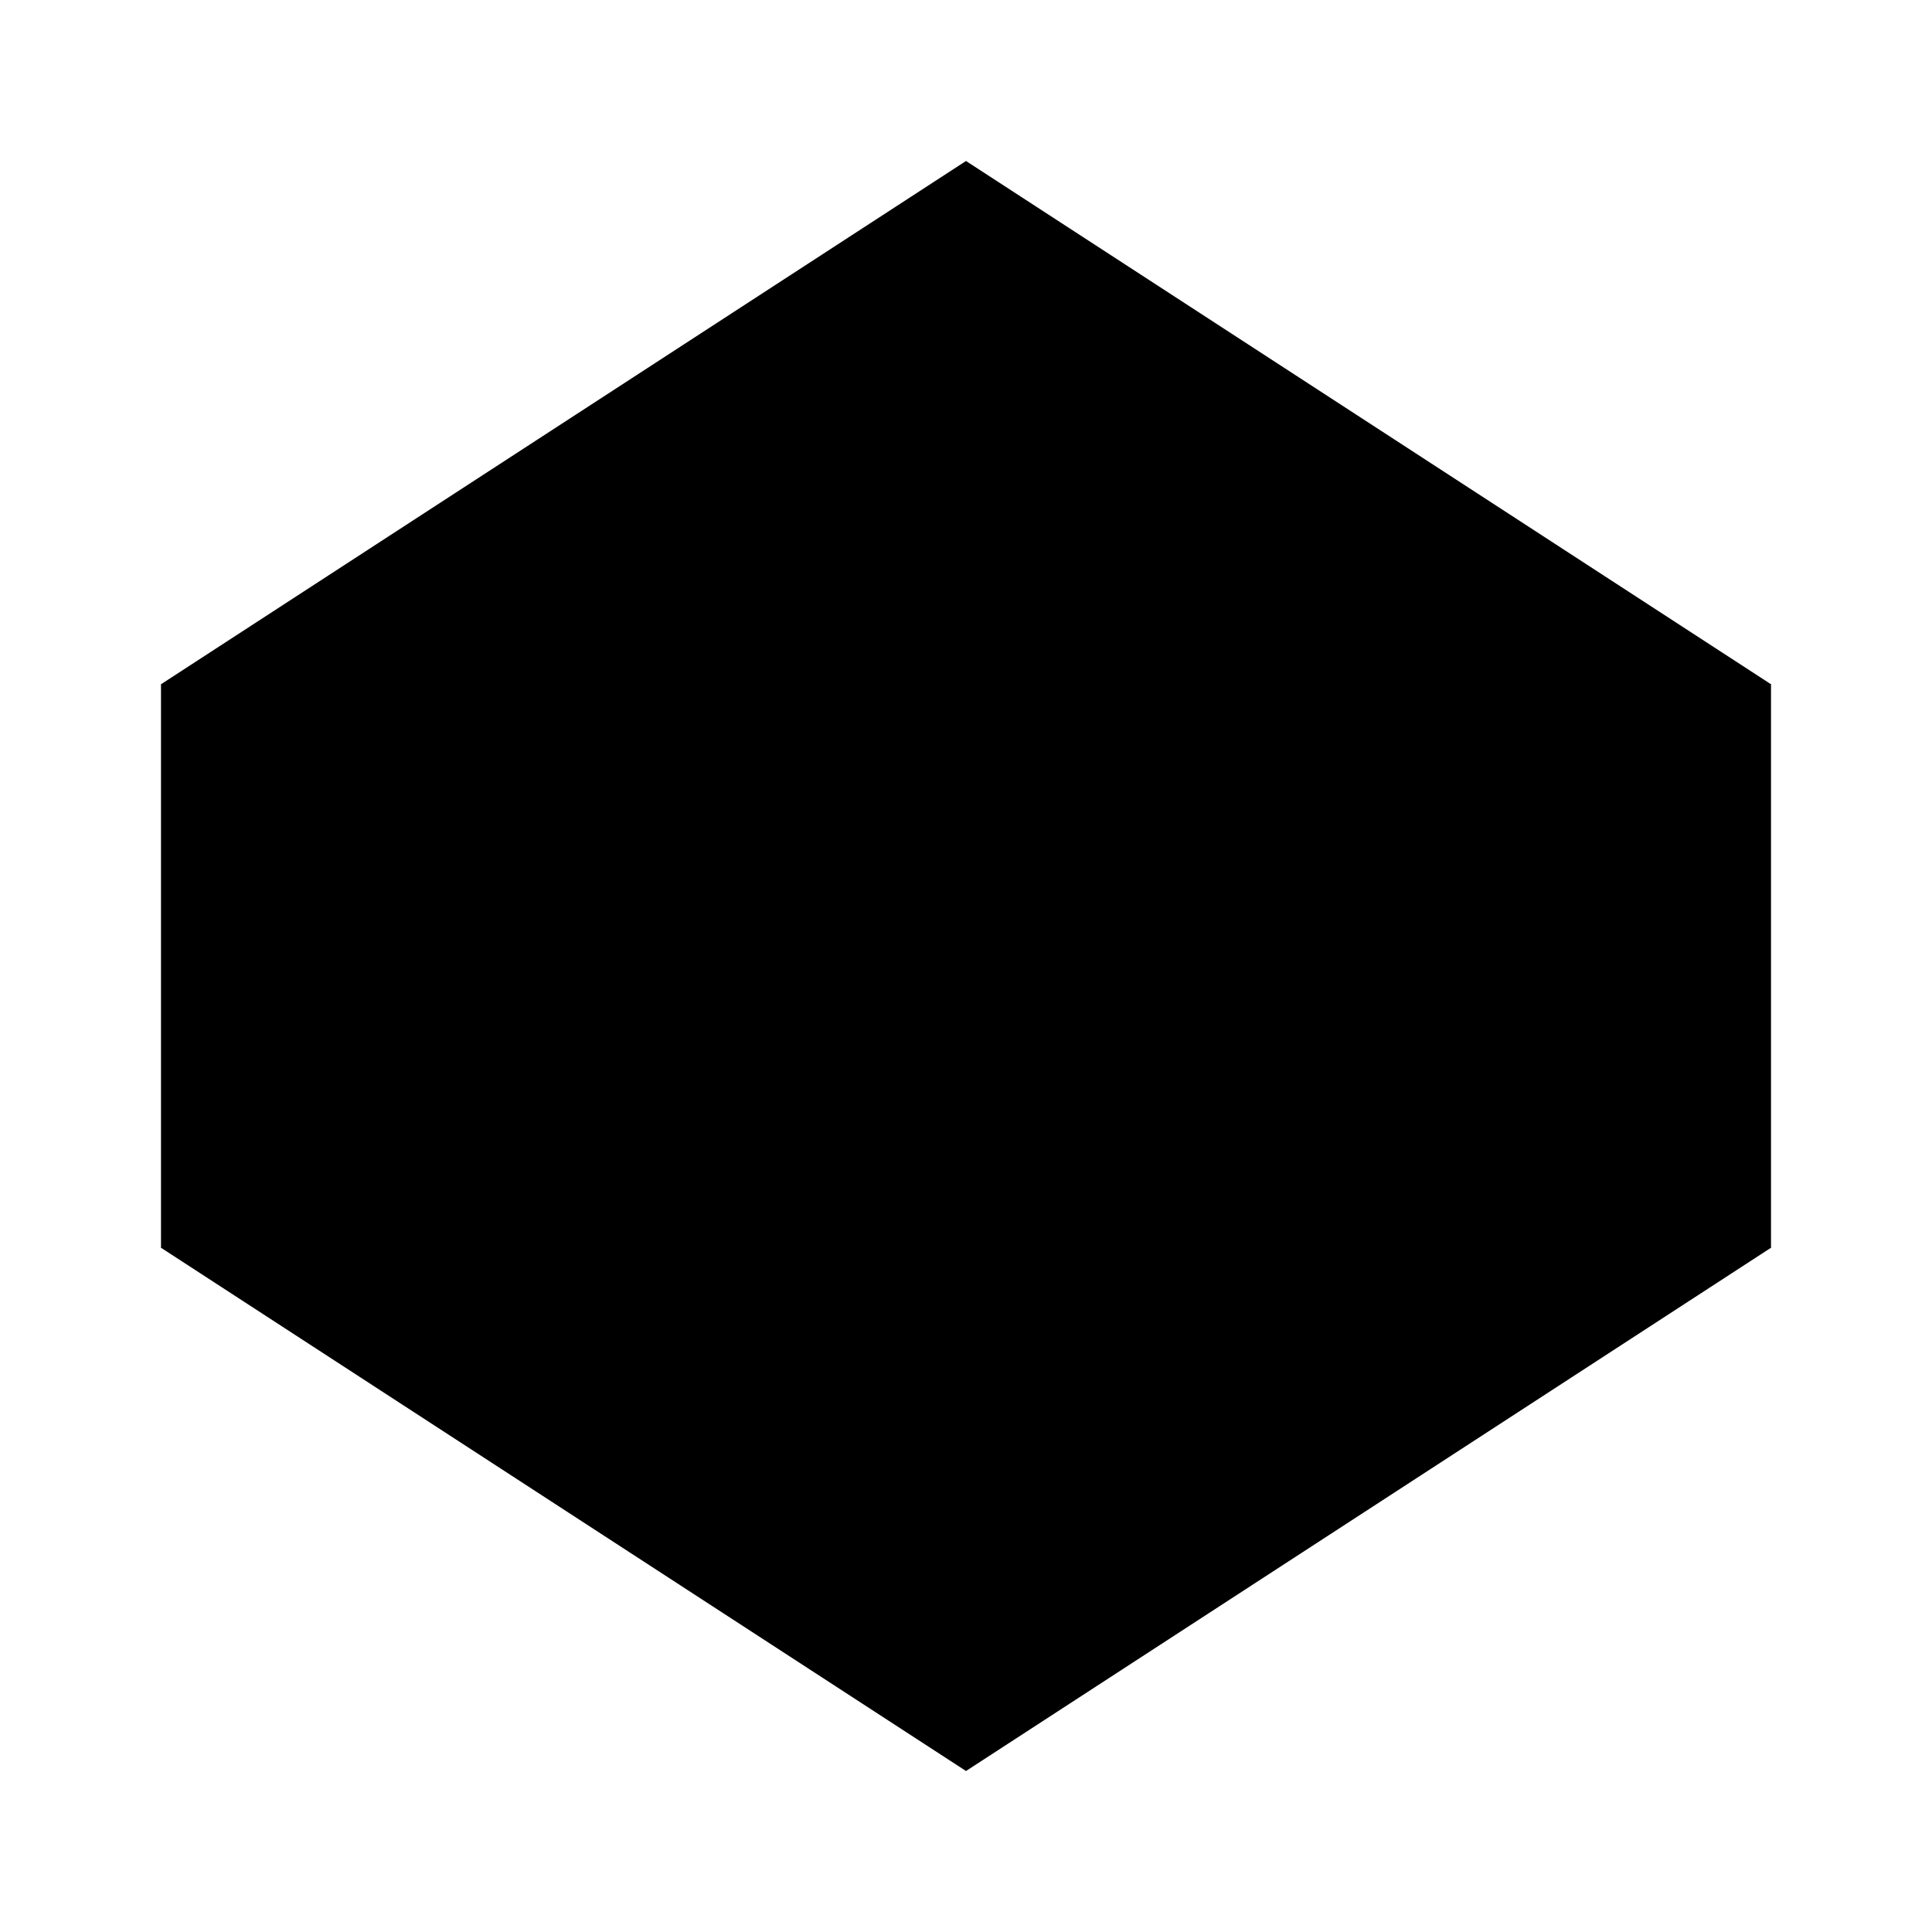 <svg width="24" height="24" viewBox="0 0 24 24" xmlns="http://www.w3.org/2000/svg"><path d="M12 2 22 8.5V15.5L12 22 2 15.5V8.5L12 2ZM12 22V15.5"/><path d="M22 8.5L12 15.5L2 8.5"/><path d="M2 15.5 12 8.5 22 15.5M12 2V8.5"/></svg>